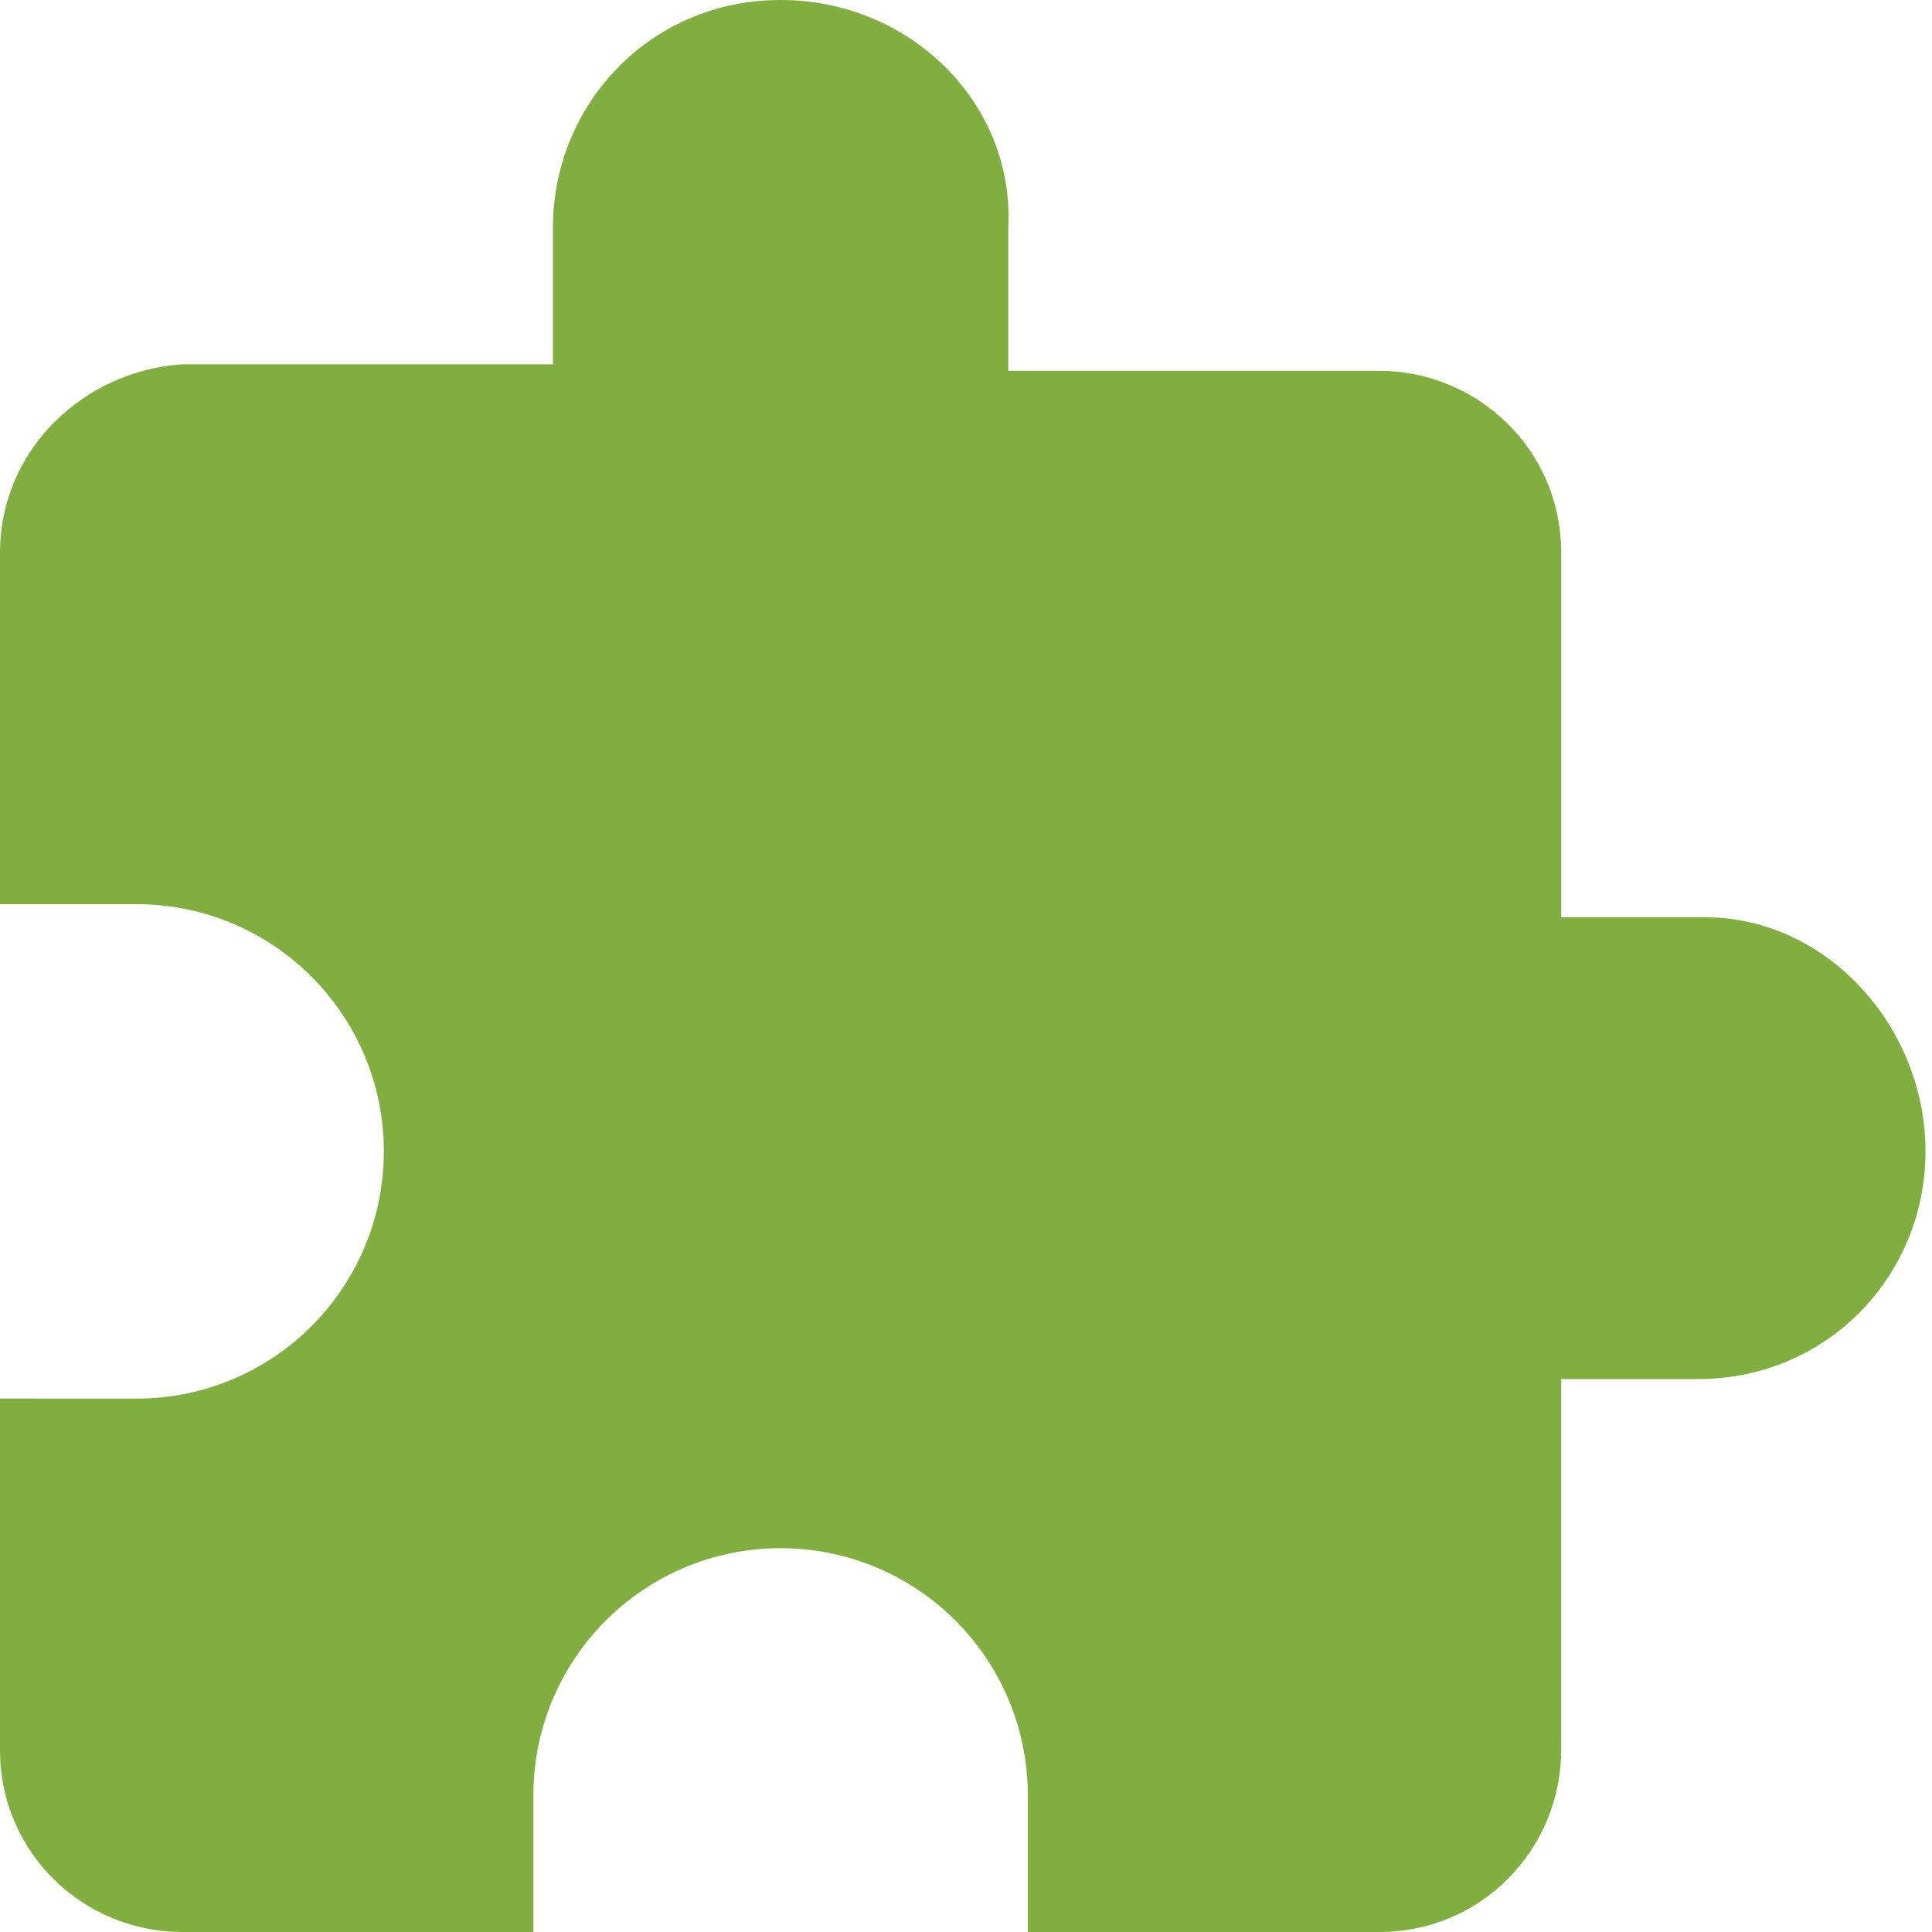 <?xml version="1.0" encoding="utf-8"?>
<!-- Generator: Adobe Illustrator 20.0.0, SVG Export Plug-In . SVG Version: 6.00 Build 0)  -->
<svg version="1.1" id="Layer_1" xmlns="http://www.w3.org/2000/svg" xmlns:xlink="http://www.w3.org/1999/xlink" x="0px" y="0px"
	 viewBox="0 0 29.7 29.7" style="enable-background:new 0 0 29.7 29.7;" xml:space="preserve">
<path style="fill:#80AF3F;" d="M26.2,14.1H24V8.5c0-1.6-1.3-2.8-2.8-2.8h-5.7V3.5C15.6,1.6,14,0,12,0c-2,0-3.5,1.6-3.5,3.5v2.1H2.8
	C1.3,5.7,0,6.9,0,8.5v5.4h2.1c2.1,0,3.8,1.7,3.8,3.8s-1.7,3.8-3.8,3.8H0v5.4c0,1.6,1.3,2.8,2.8,2.8h5.4v-2.1c0-2.1,1.7-3.8,3.8-3.8
	s3.8,1.7,3.8,3.8v2.1h5.4c1.6,0,2.8-1.3,2.8-2.8v-5.7h2.1c2,0,3.5-1.6,3.5-3.5S28.1,14.1,26.2,14.1L26.2,14.1z M26.2,14.1"/>
</svg>

